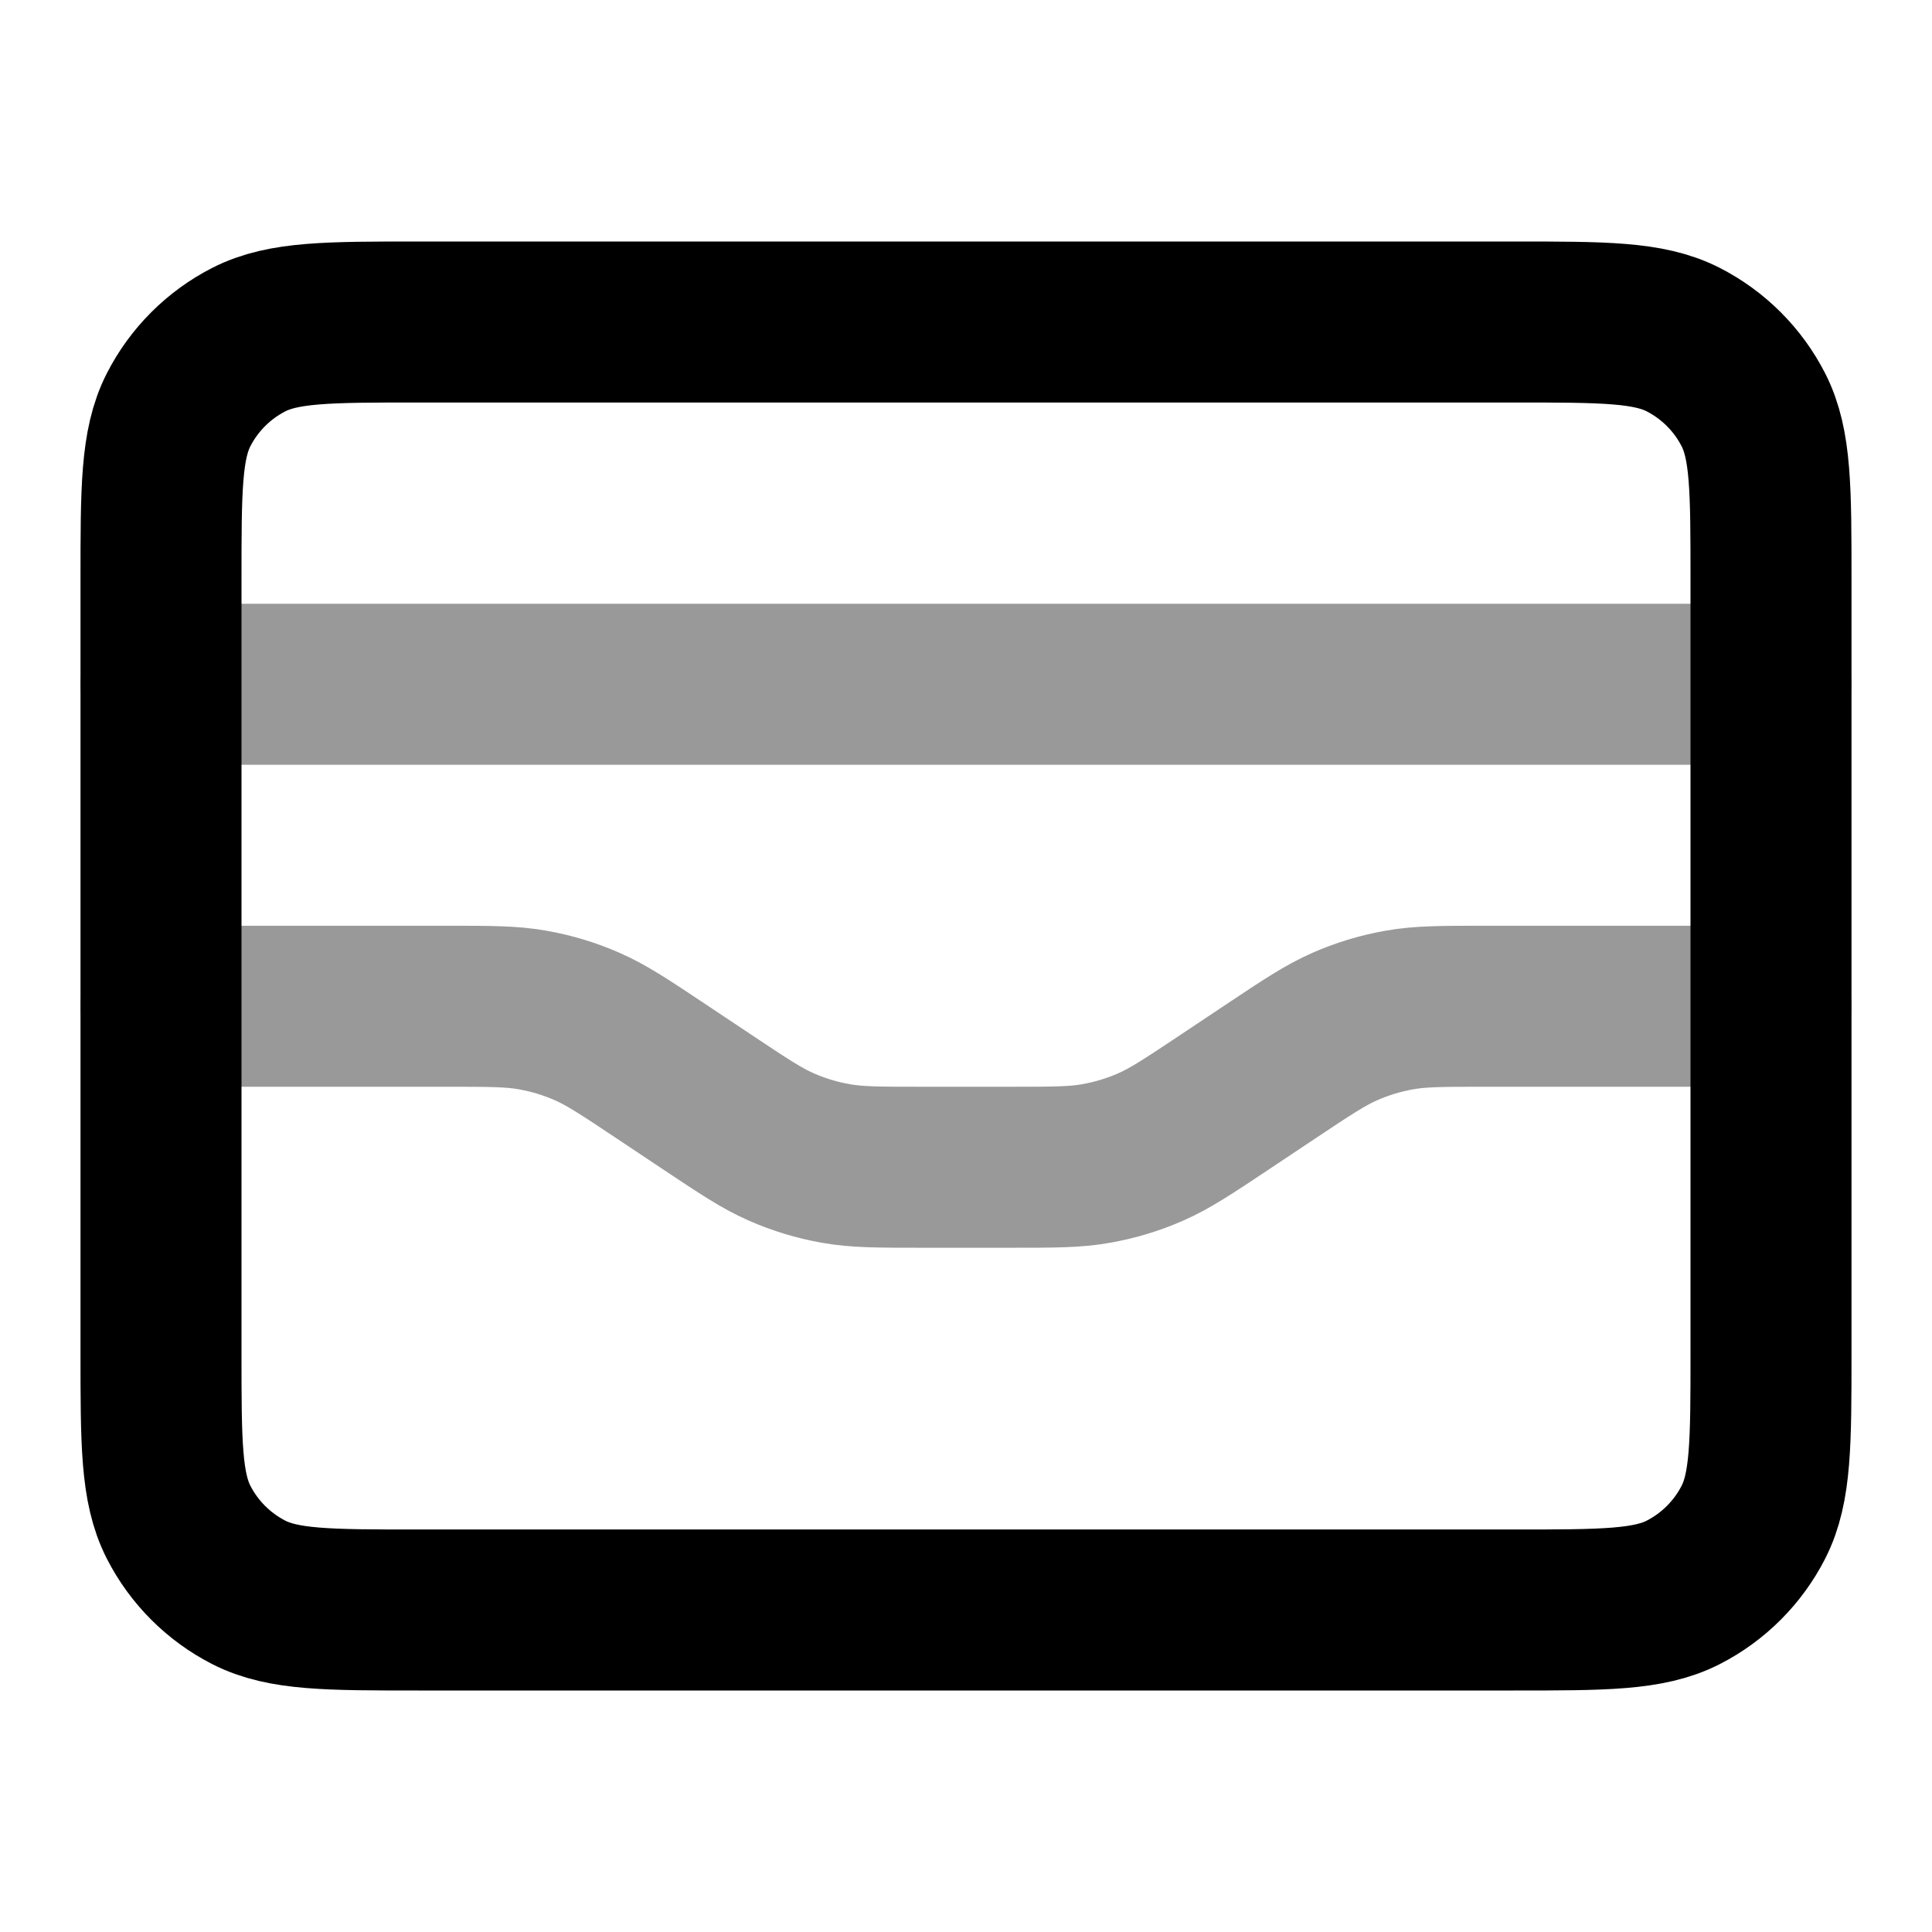 <svg width="24" height="24" viewBox="0 0 24 24" fill="none" xmlns="http://www.w3.org/2000/svg">
<path opacity="0.4" d="M22 8.5H2M2 12.5H5.547C6.087 12.5 6.357 12.5 6.618 12.547C6.85 12.588 7.076 12.656 7.292 12.751C7.535 12.857 7.76 13.007 8.209 13.306L8.791 13.694C9.24 13.993 9.465 14.143 9.708 14.249C9.924 14.344 10.15 14.412 10.382 14.453C10.643 14.5 10.913 14.5 11.453 14.5H12.547C13.087 14.5 13.357 14.5 13.618 14.453C13.85 14.412 14.076 14.344 14.292 14.249C14.535 14.143 14.76 13.993 15.209 13.694L15.791 13.306C16.24 13.007 16.465 12.857 16.708 12.751C16.924 12.656 17.15 12.588 17.382 12.547C17.643 12.5 17.913 12.5 18.453 12.5H22" stroke="currentColor" stroke-width="2" stroke-linecap="round" stroke-linejoin="round"/>
<path d="M18.8 20C19.92 20 20.48 20 20.908 19.782C21.284 19.59 21.59 19.284 21.782 18.908C22 18.48 22 17.92 22 16.8V7.2C22 6.08 22 5.52 21.782 5.092C21.59 4.716 21.284 4.41 20.908 4.218C20.48 4 19.92 4 18.8 4L5.2 4C4.08 4 3.52 4 3.092 4.218C2.716 4.41 2.41 4.716 2.218 5.092C2 5.52 2 6.08 2 7.2L2 16.8C2 17.92 2 18.48 2.218 18.908C2.41 19.284 2.716 19.59 3.092 19.782C3.52 20 4.08 20 5.2 20L18.8 20Z" stroke="currentColor" stroke-width="2" stroke-linecap="round" stroke-linejoin="round"/>
</svg>
